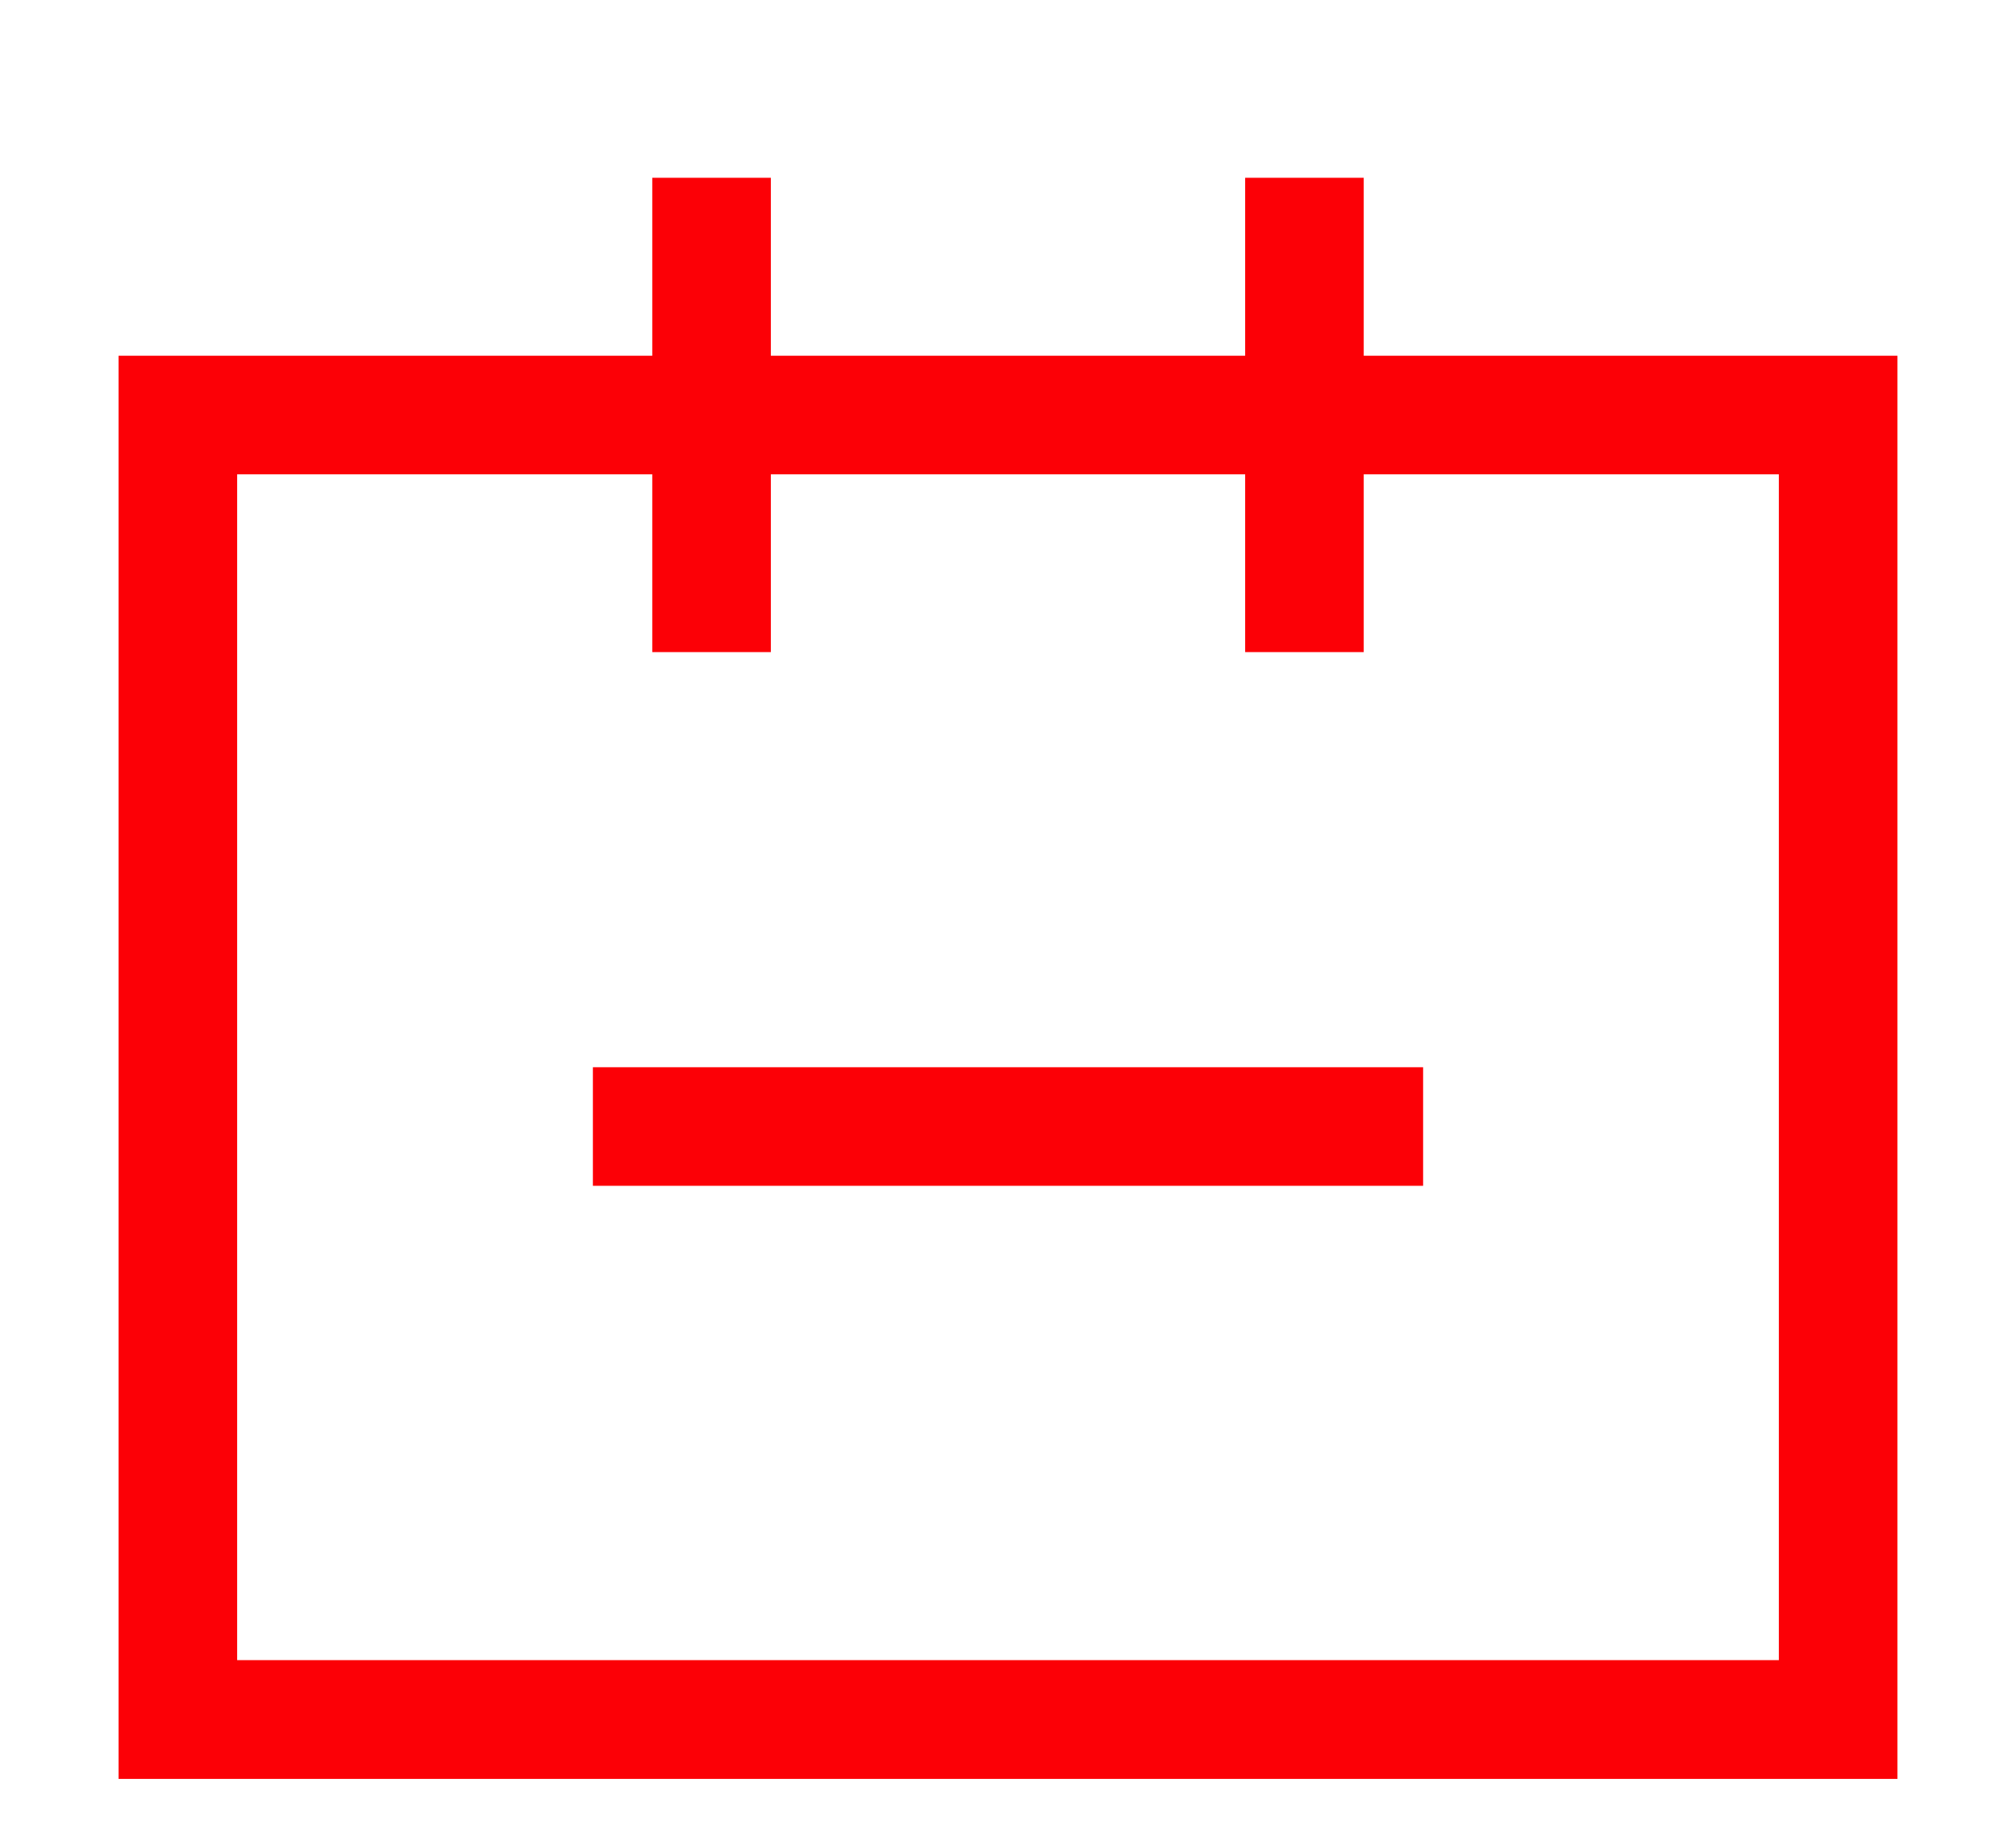 <svg width="11" height="10" viewBox="0 0 11 10" fill="none" xmlns="http://www.w3.org/2000/svg">
<path fill-rule="evenodd" clip-rule="evenodd" d="M4.206 0.97H3.559V1.941H0.647V9.706H10.353V1.941H7.441V0.97H6.794V1.941H4.206V0.97ZM6.794 2.588H4.206V3.558H3.559V2.588H1.294V9.058H9.706V2.588H7.441V3.558H6.794V2.588ZM7.765 5.823V6.47H3.235V5.823H7.765Z" fill="#FC0006"/>
</svg>
